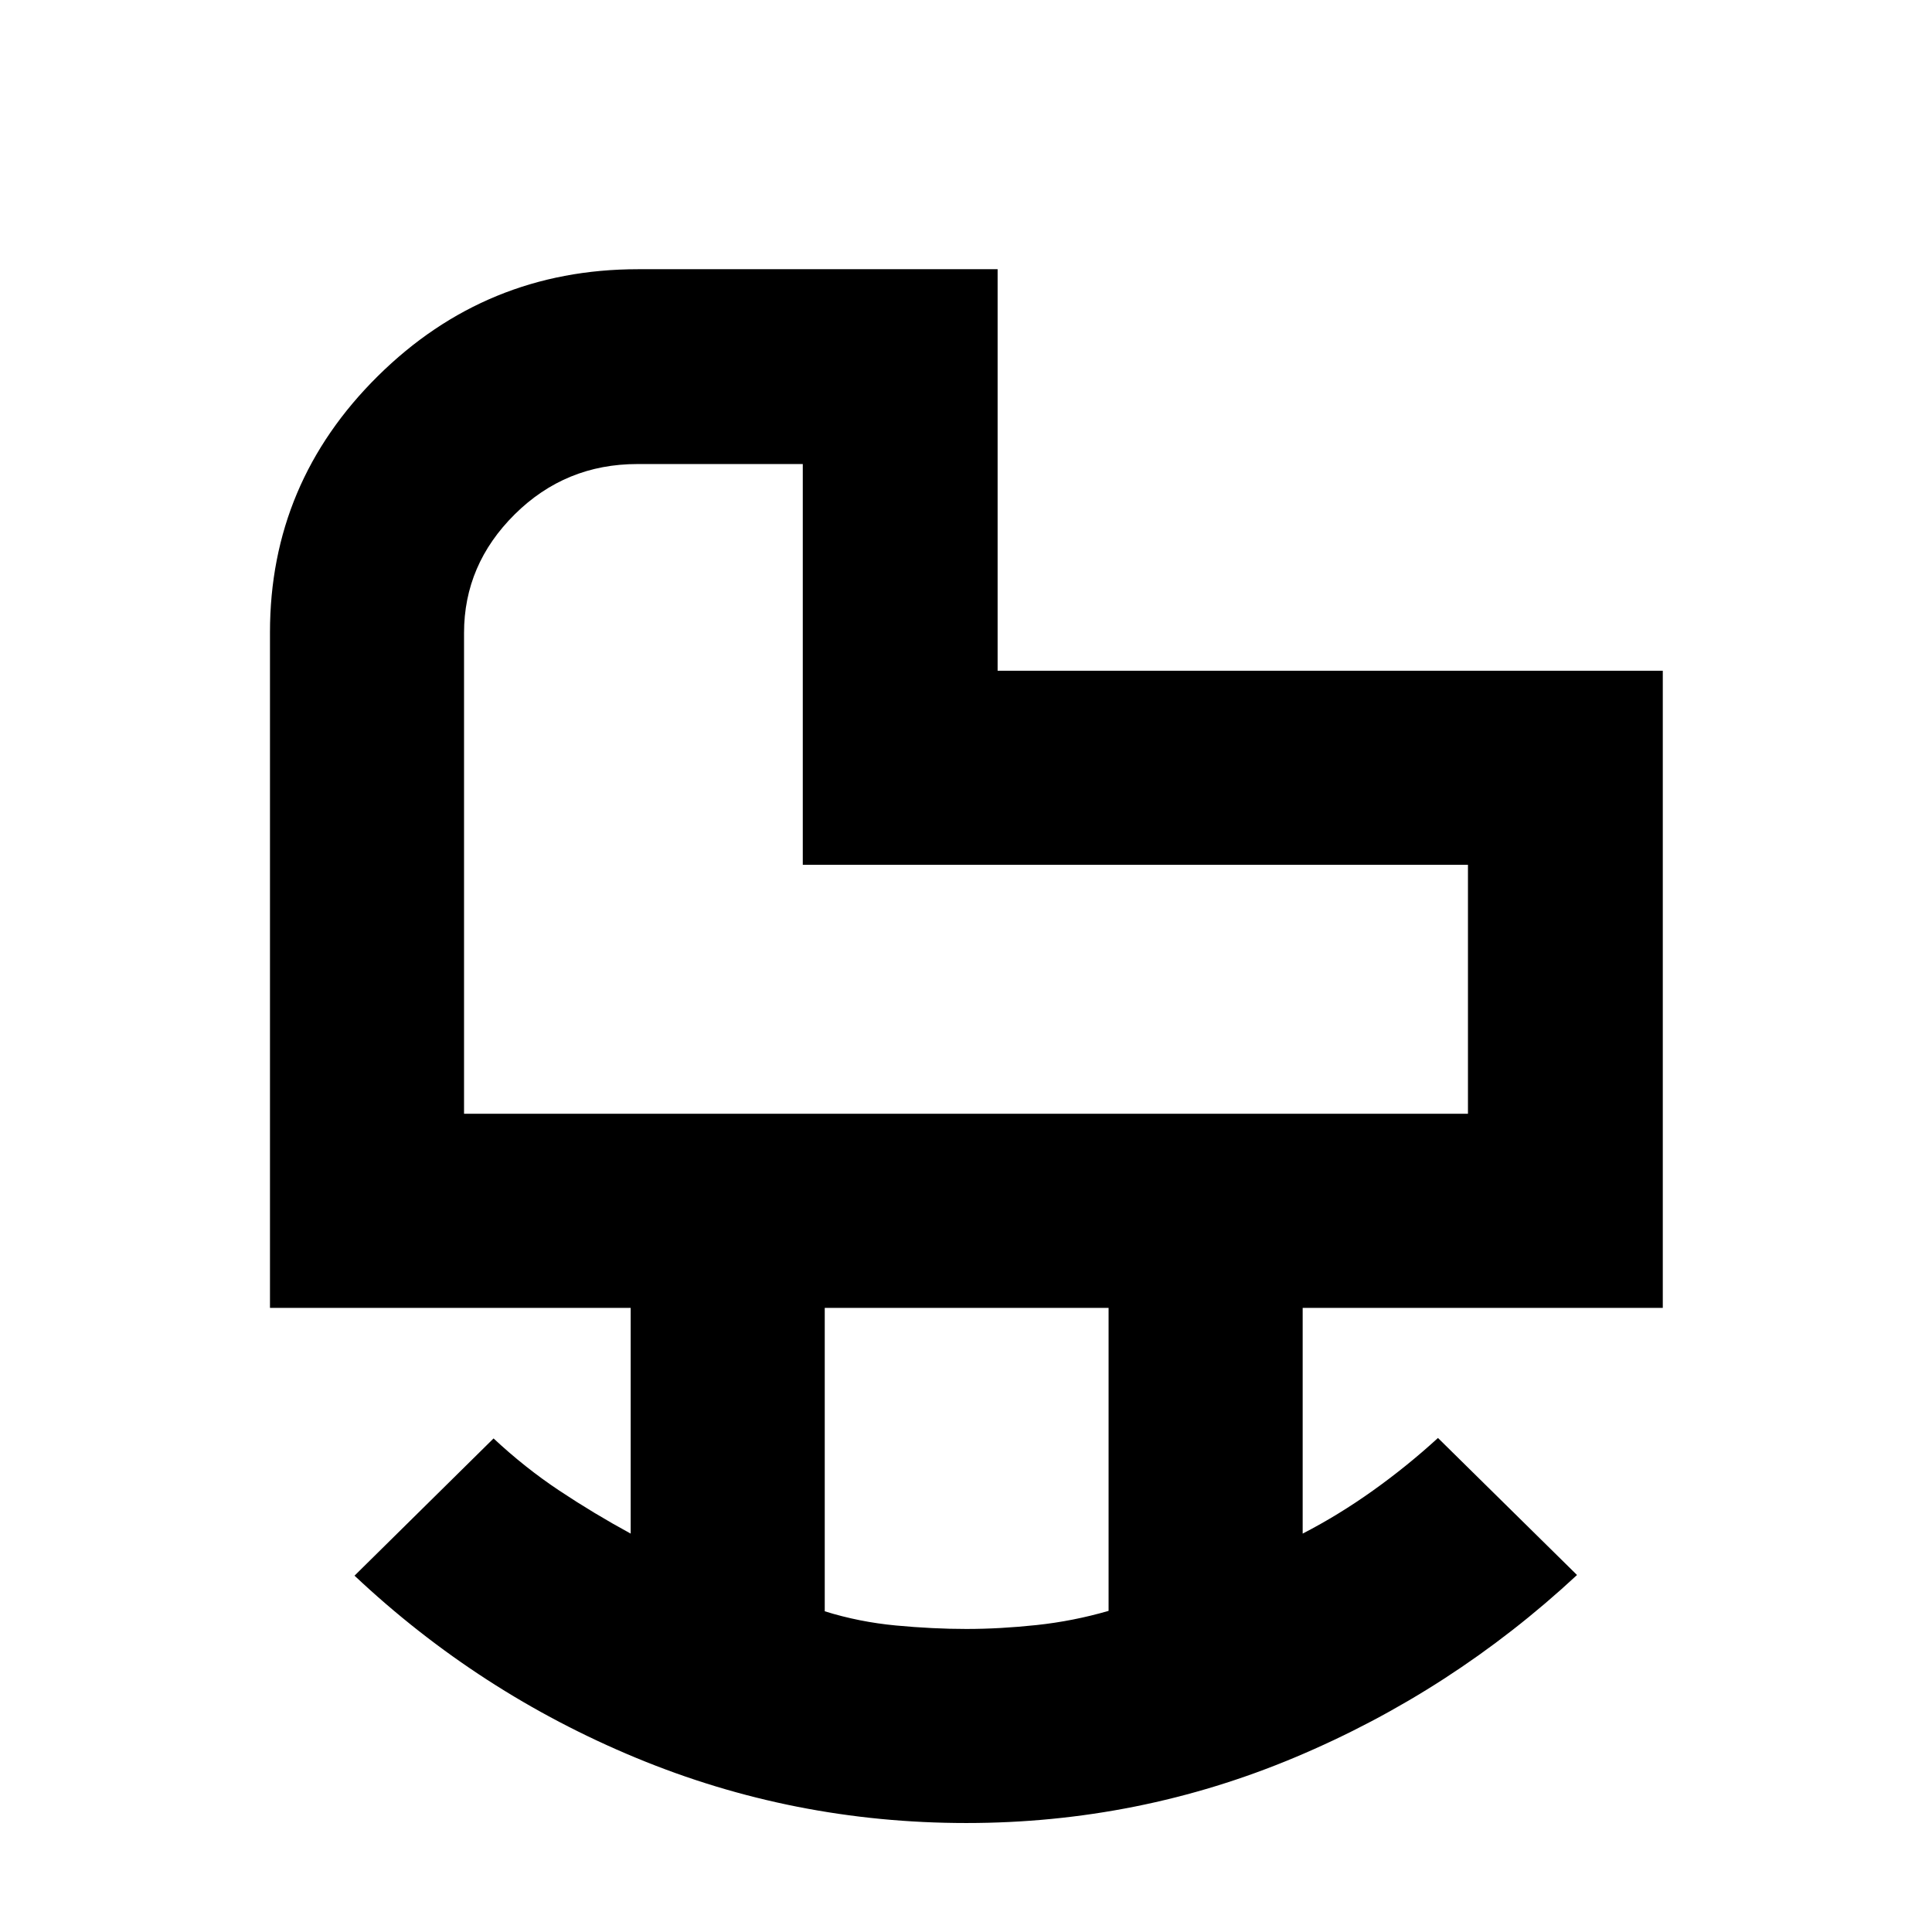 <svg xmlns="http://www.w3.org/2000/svg" height="40" viewBox="0 -960 960 960" width="40"><path d="M230.58-406.57h498.84v-123.71H398.9v-199.14h-82.18q-35.73 0-60.94 24.98-25.2 24.97-25.2 58.95v238.92Zm249.65 255.99q16.62 0 34.83-1.94 18.21-1.94 35.79-7.05v-150.56H409.81v150.77q17.06 5.34 35.42 7.06 18.37 1.72 35 1.72Zm-.07 96.43q-85.93 0-164.04-32.36-78.12-32.36-139.96-90.55l69.09-68.19q15.58 14.56 32.71 25.95 17.12 11.38 35.42 21.34v-112.17H134.15V-645.8q0-74.32 53.64-127.37 53.65-53.06 129.23-53.06h178.69v199.52h330.52v316.58H647.29v112.17q17.83-9.2 34.87-21.35 17.04-12.15 32.36-26.17l69.09 68.09q-62.28 57.9-140.02 90.57-77.74 32.67-163.43 32.67ZM398.9-530.28Z"/></svg>